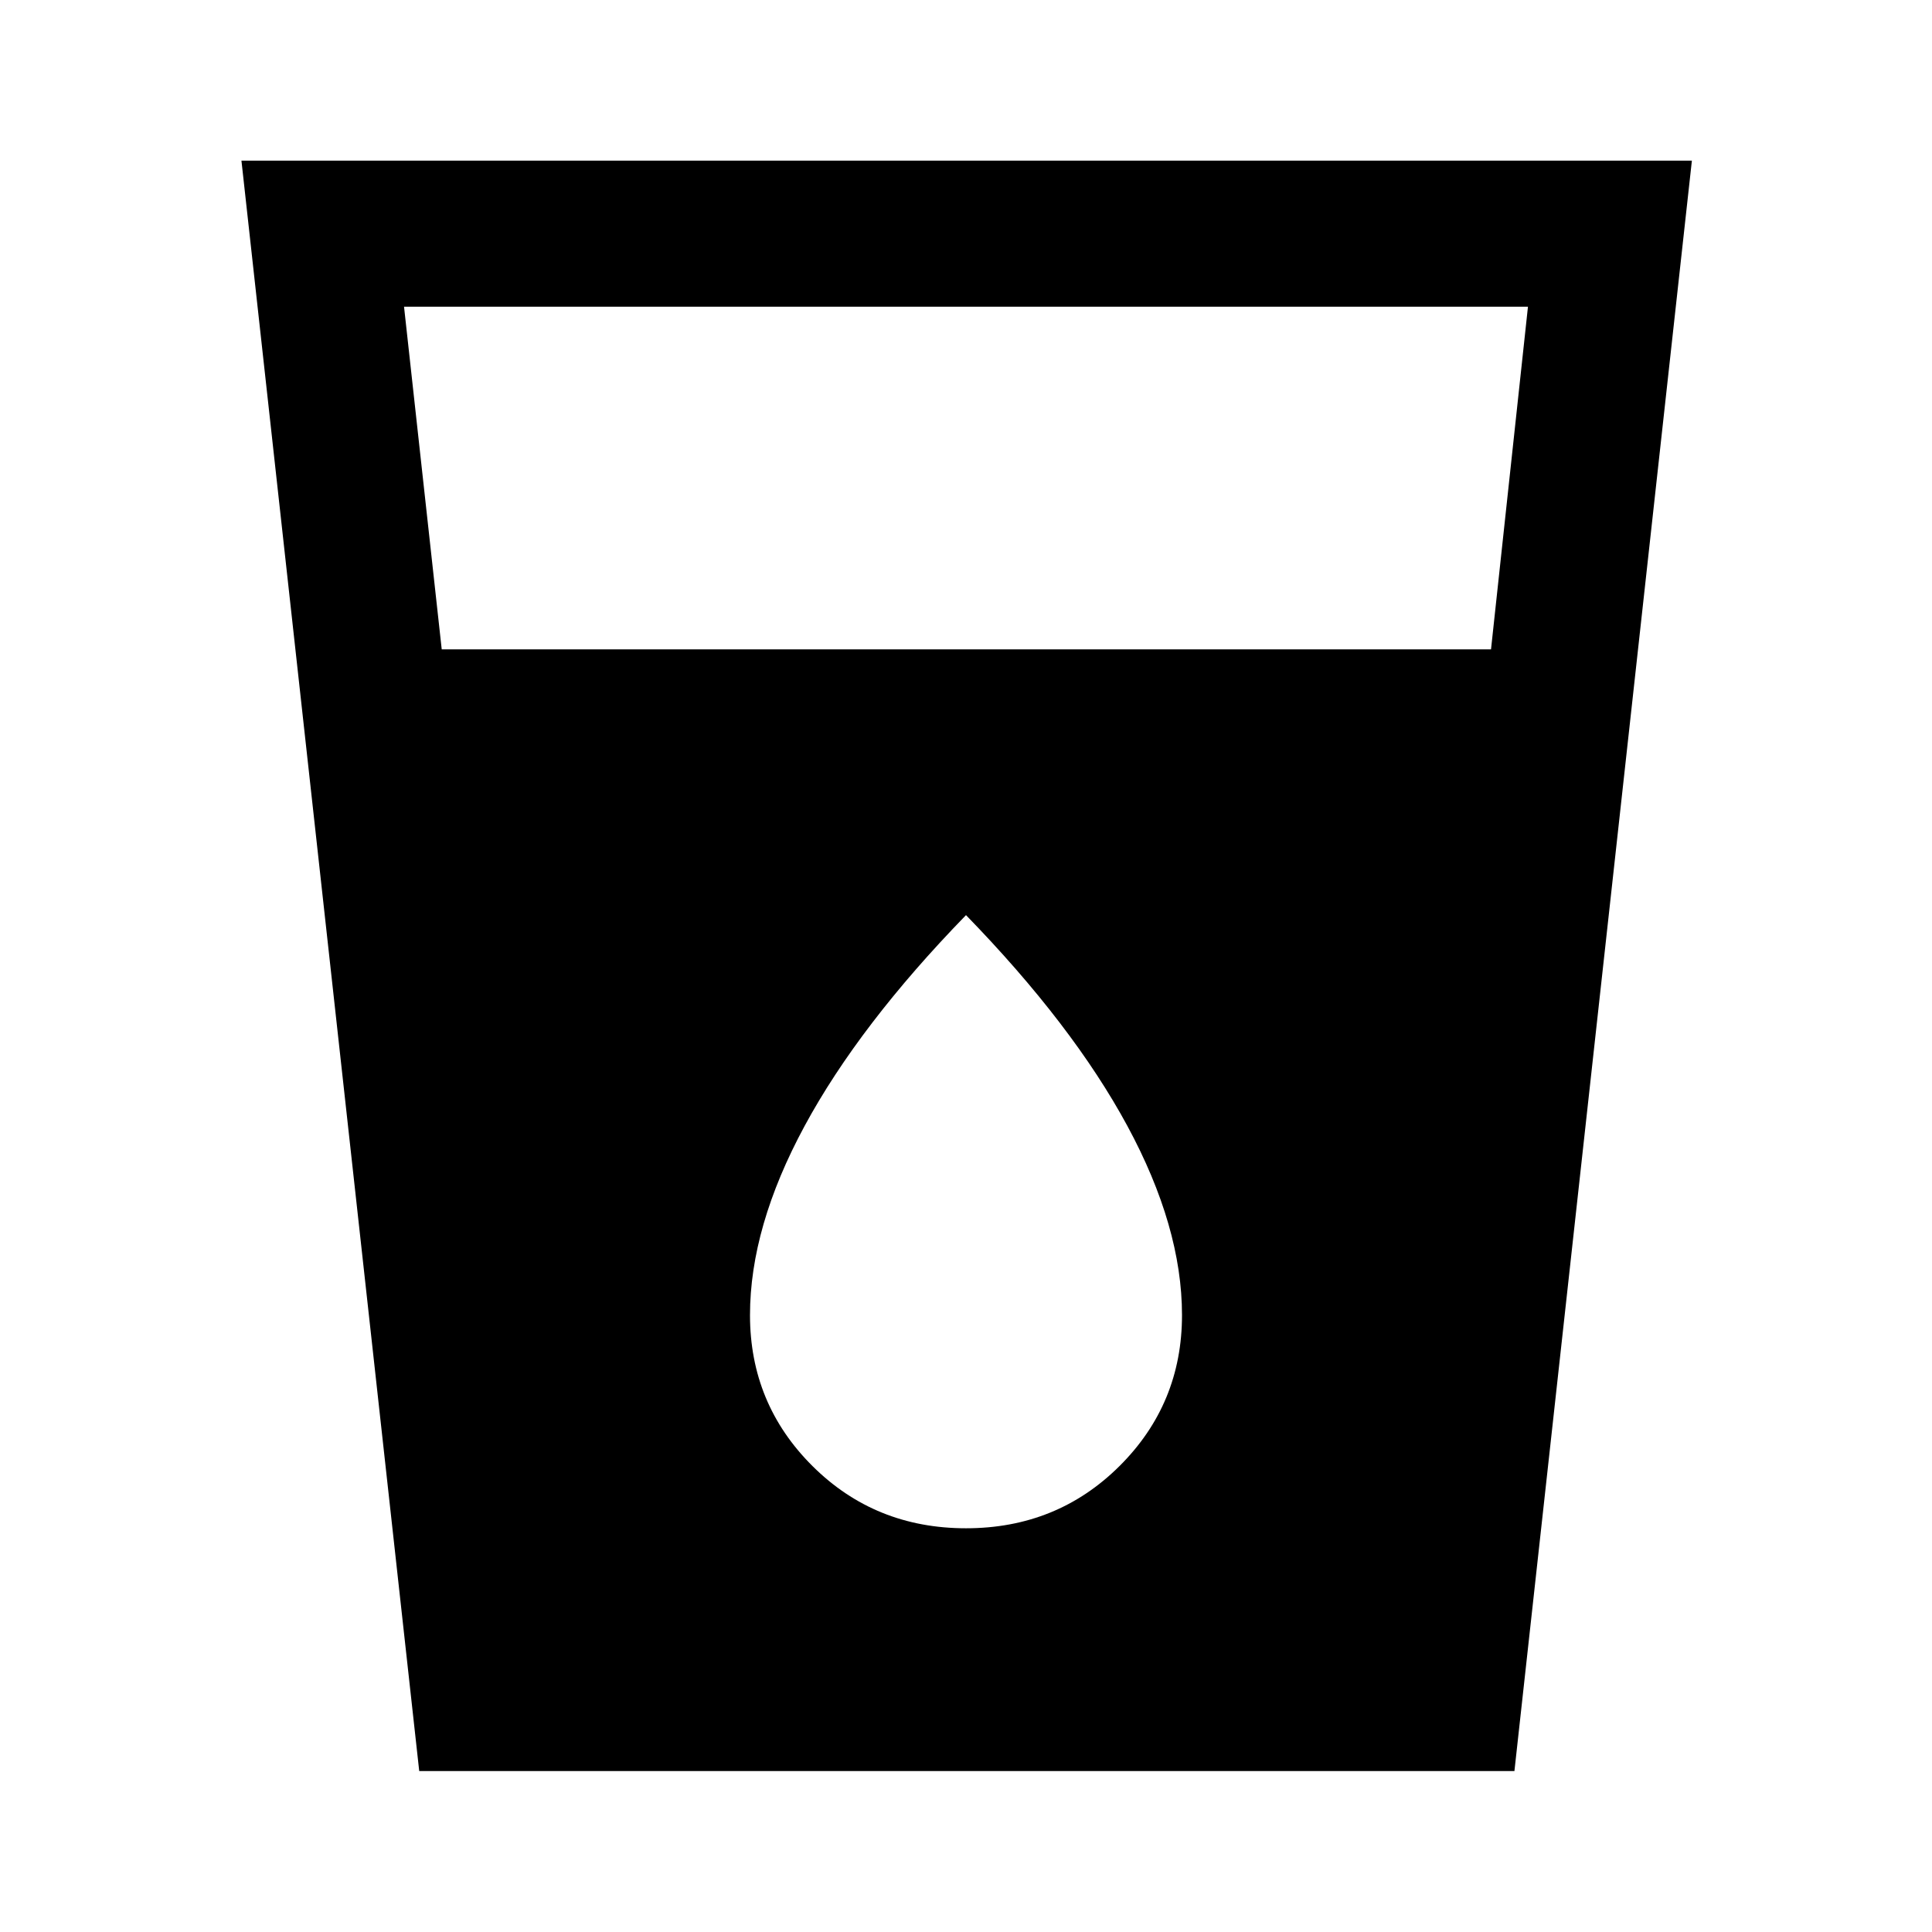 <svg xmlns="http://www.w3.org/2000/svg" height="40" viewBox="0 -960 960 960" width="40"><path d="m208.31-79.97-88.34-800.22h720.72L752.51-79.97h-544.2Zm11.18-557.36h521.39l18.36-170.28H200.76l18.73 170.28ZM480-200.61q45.17 0 76.25-30.89 31.08-30.9 31.08-75.04 0-43.8-27.16-94.02Q533-450.78 480-505.28q-53 54.5-80.17 104.72-27.16 50.22-27.16 94.02 0 44.14 31.08 75.04 31.08 30.89 76.25 30.89Z"/></svg>